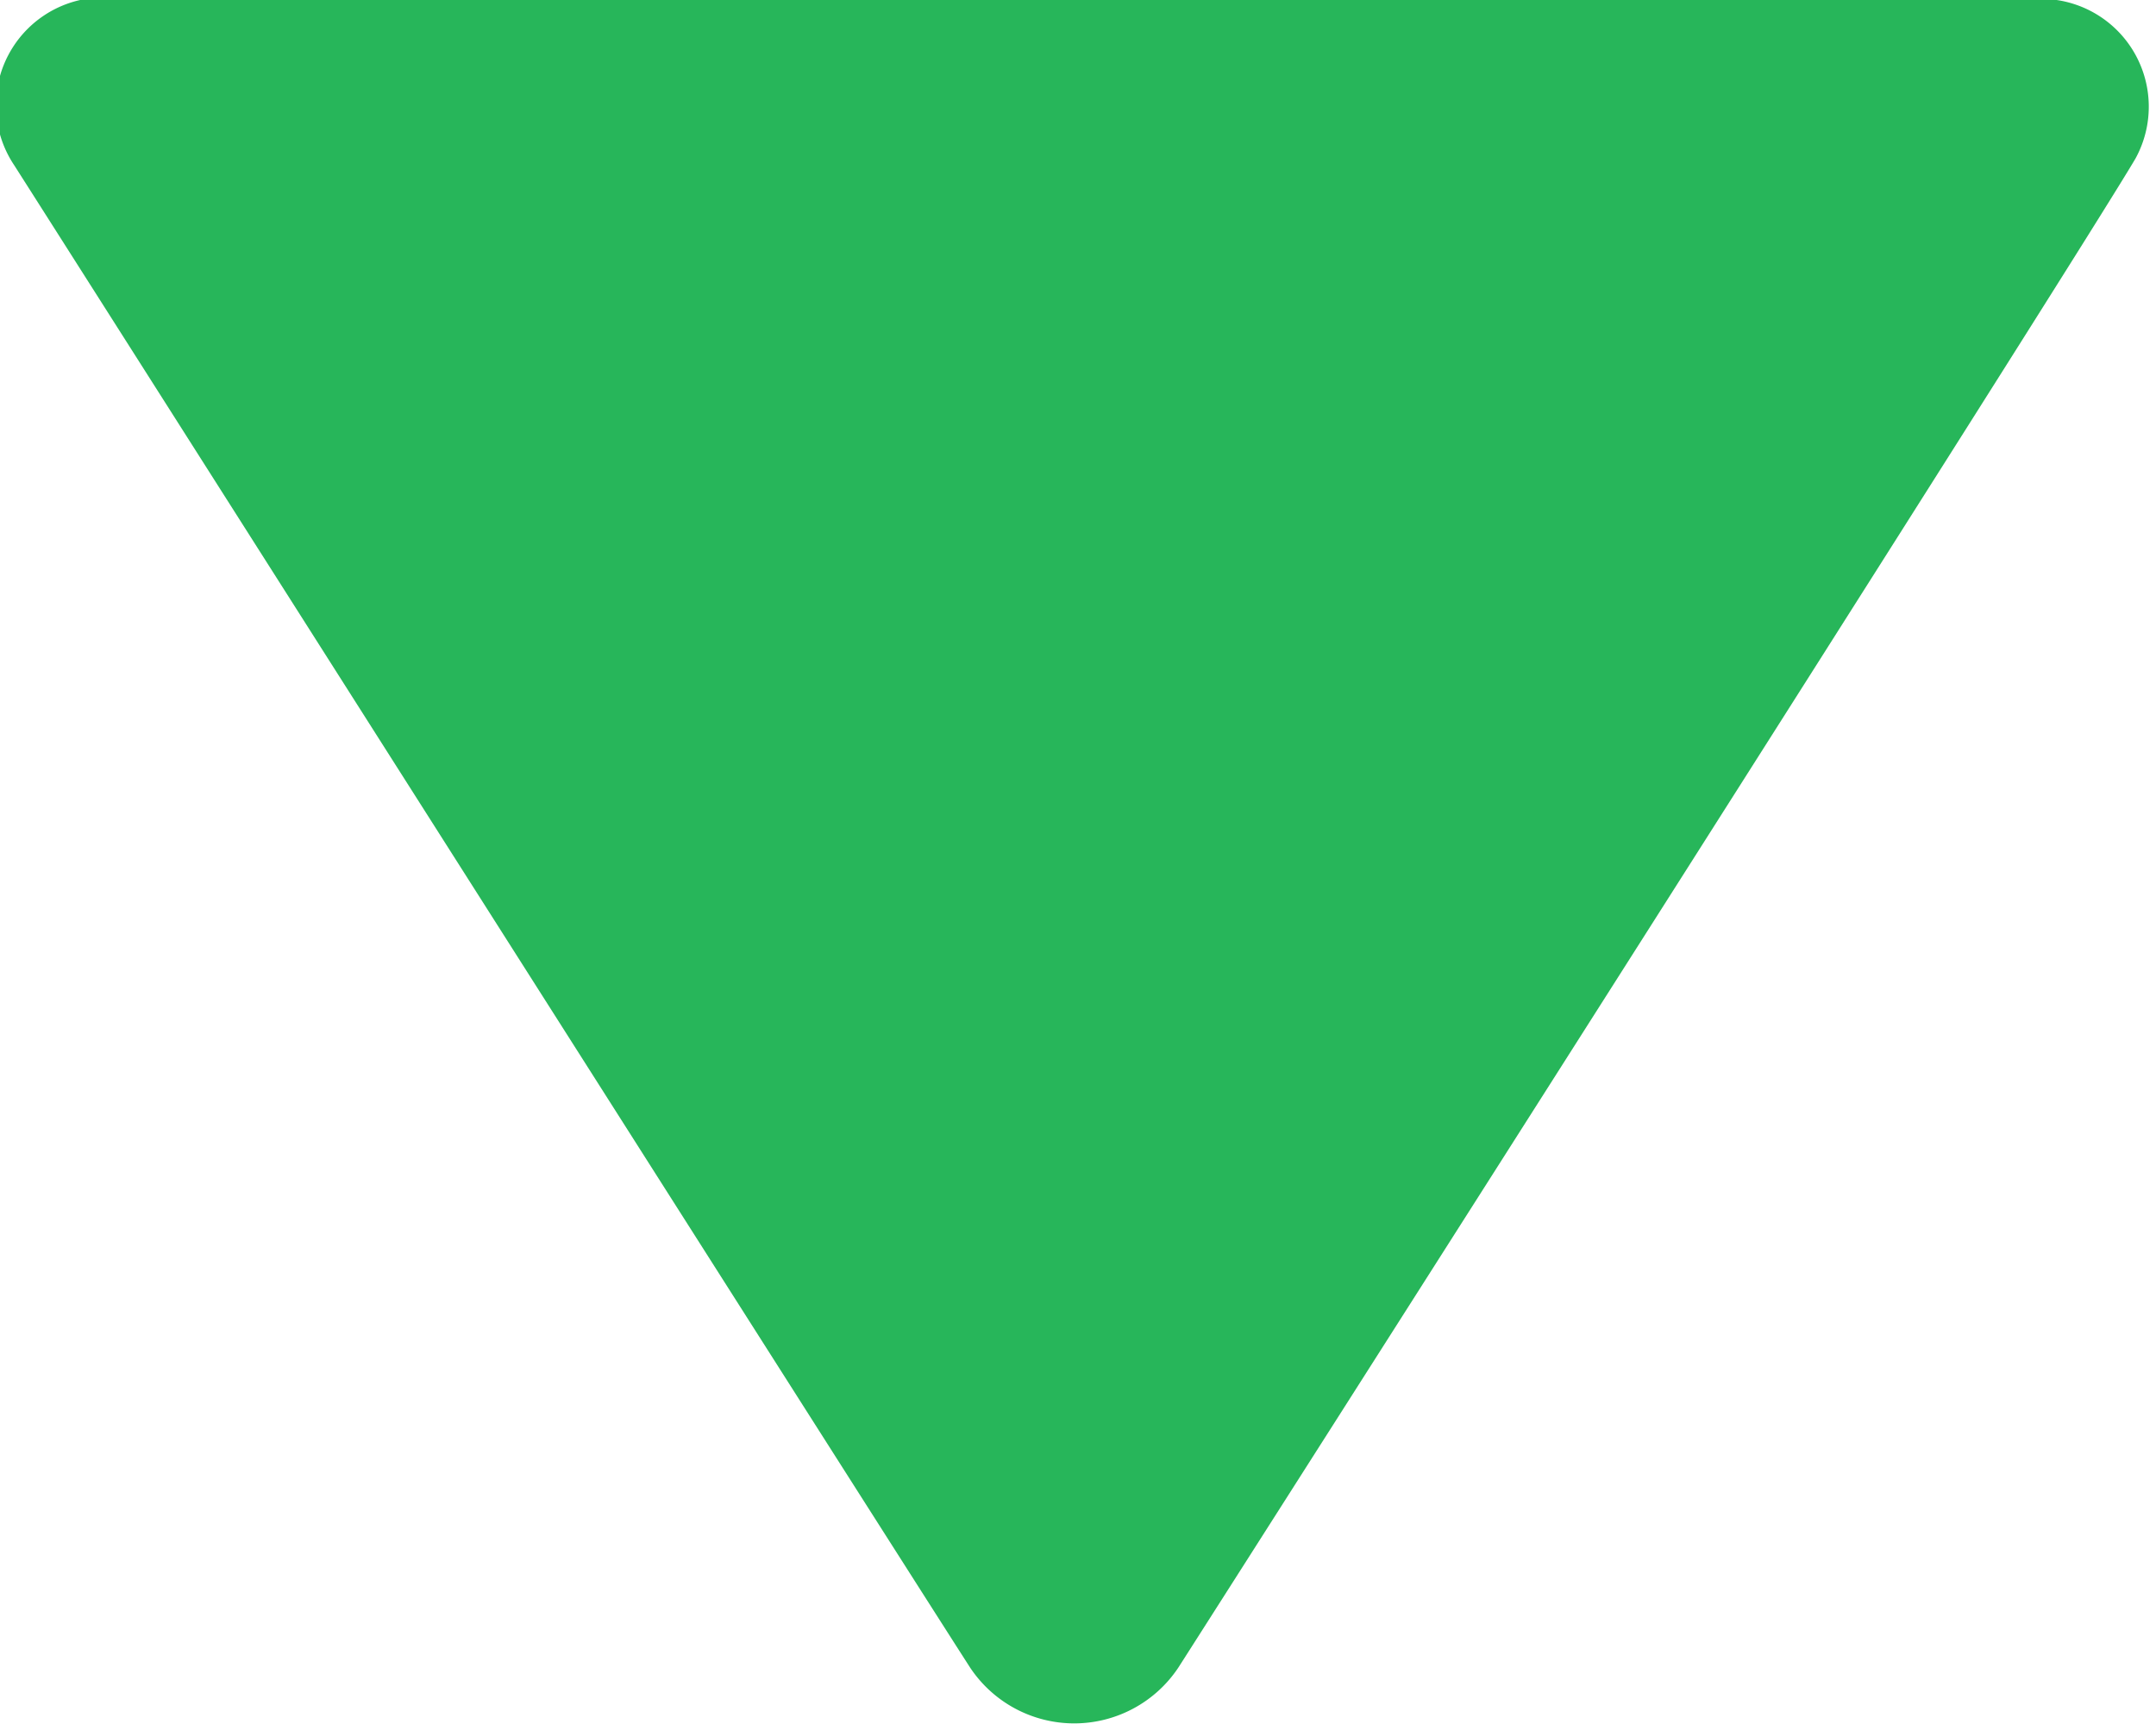 <svg id="图层_1" data-name="图层 1" xmlns="http://www.w3.org/2000/svg" viewBox="0 0 20 15.99"><defs><style>.cls-1{fill:#27B65A;fill-rule:evenodd;}</style></defs><path class="cls-1" d="M18.9,0H1.13a1,1,0,0,0-1,1.54c.39.61,8.2,12.9,8.87,13.94a1.16,1.16,0,0,0,1.93,0c.48-.75,8.34-13.08,8.88-14A1,1,0,0,0,18.9,0Z" transform="translate(0 -0.01)"/></svg>